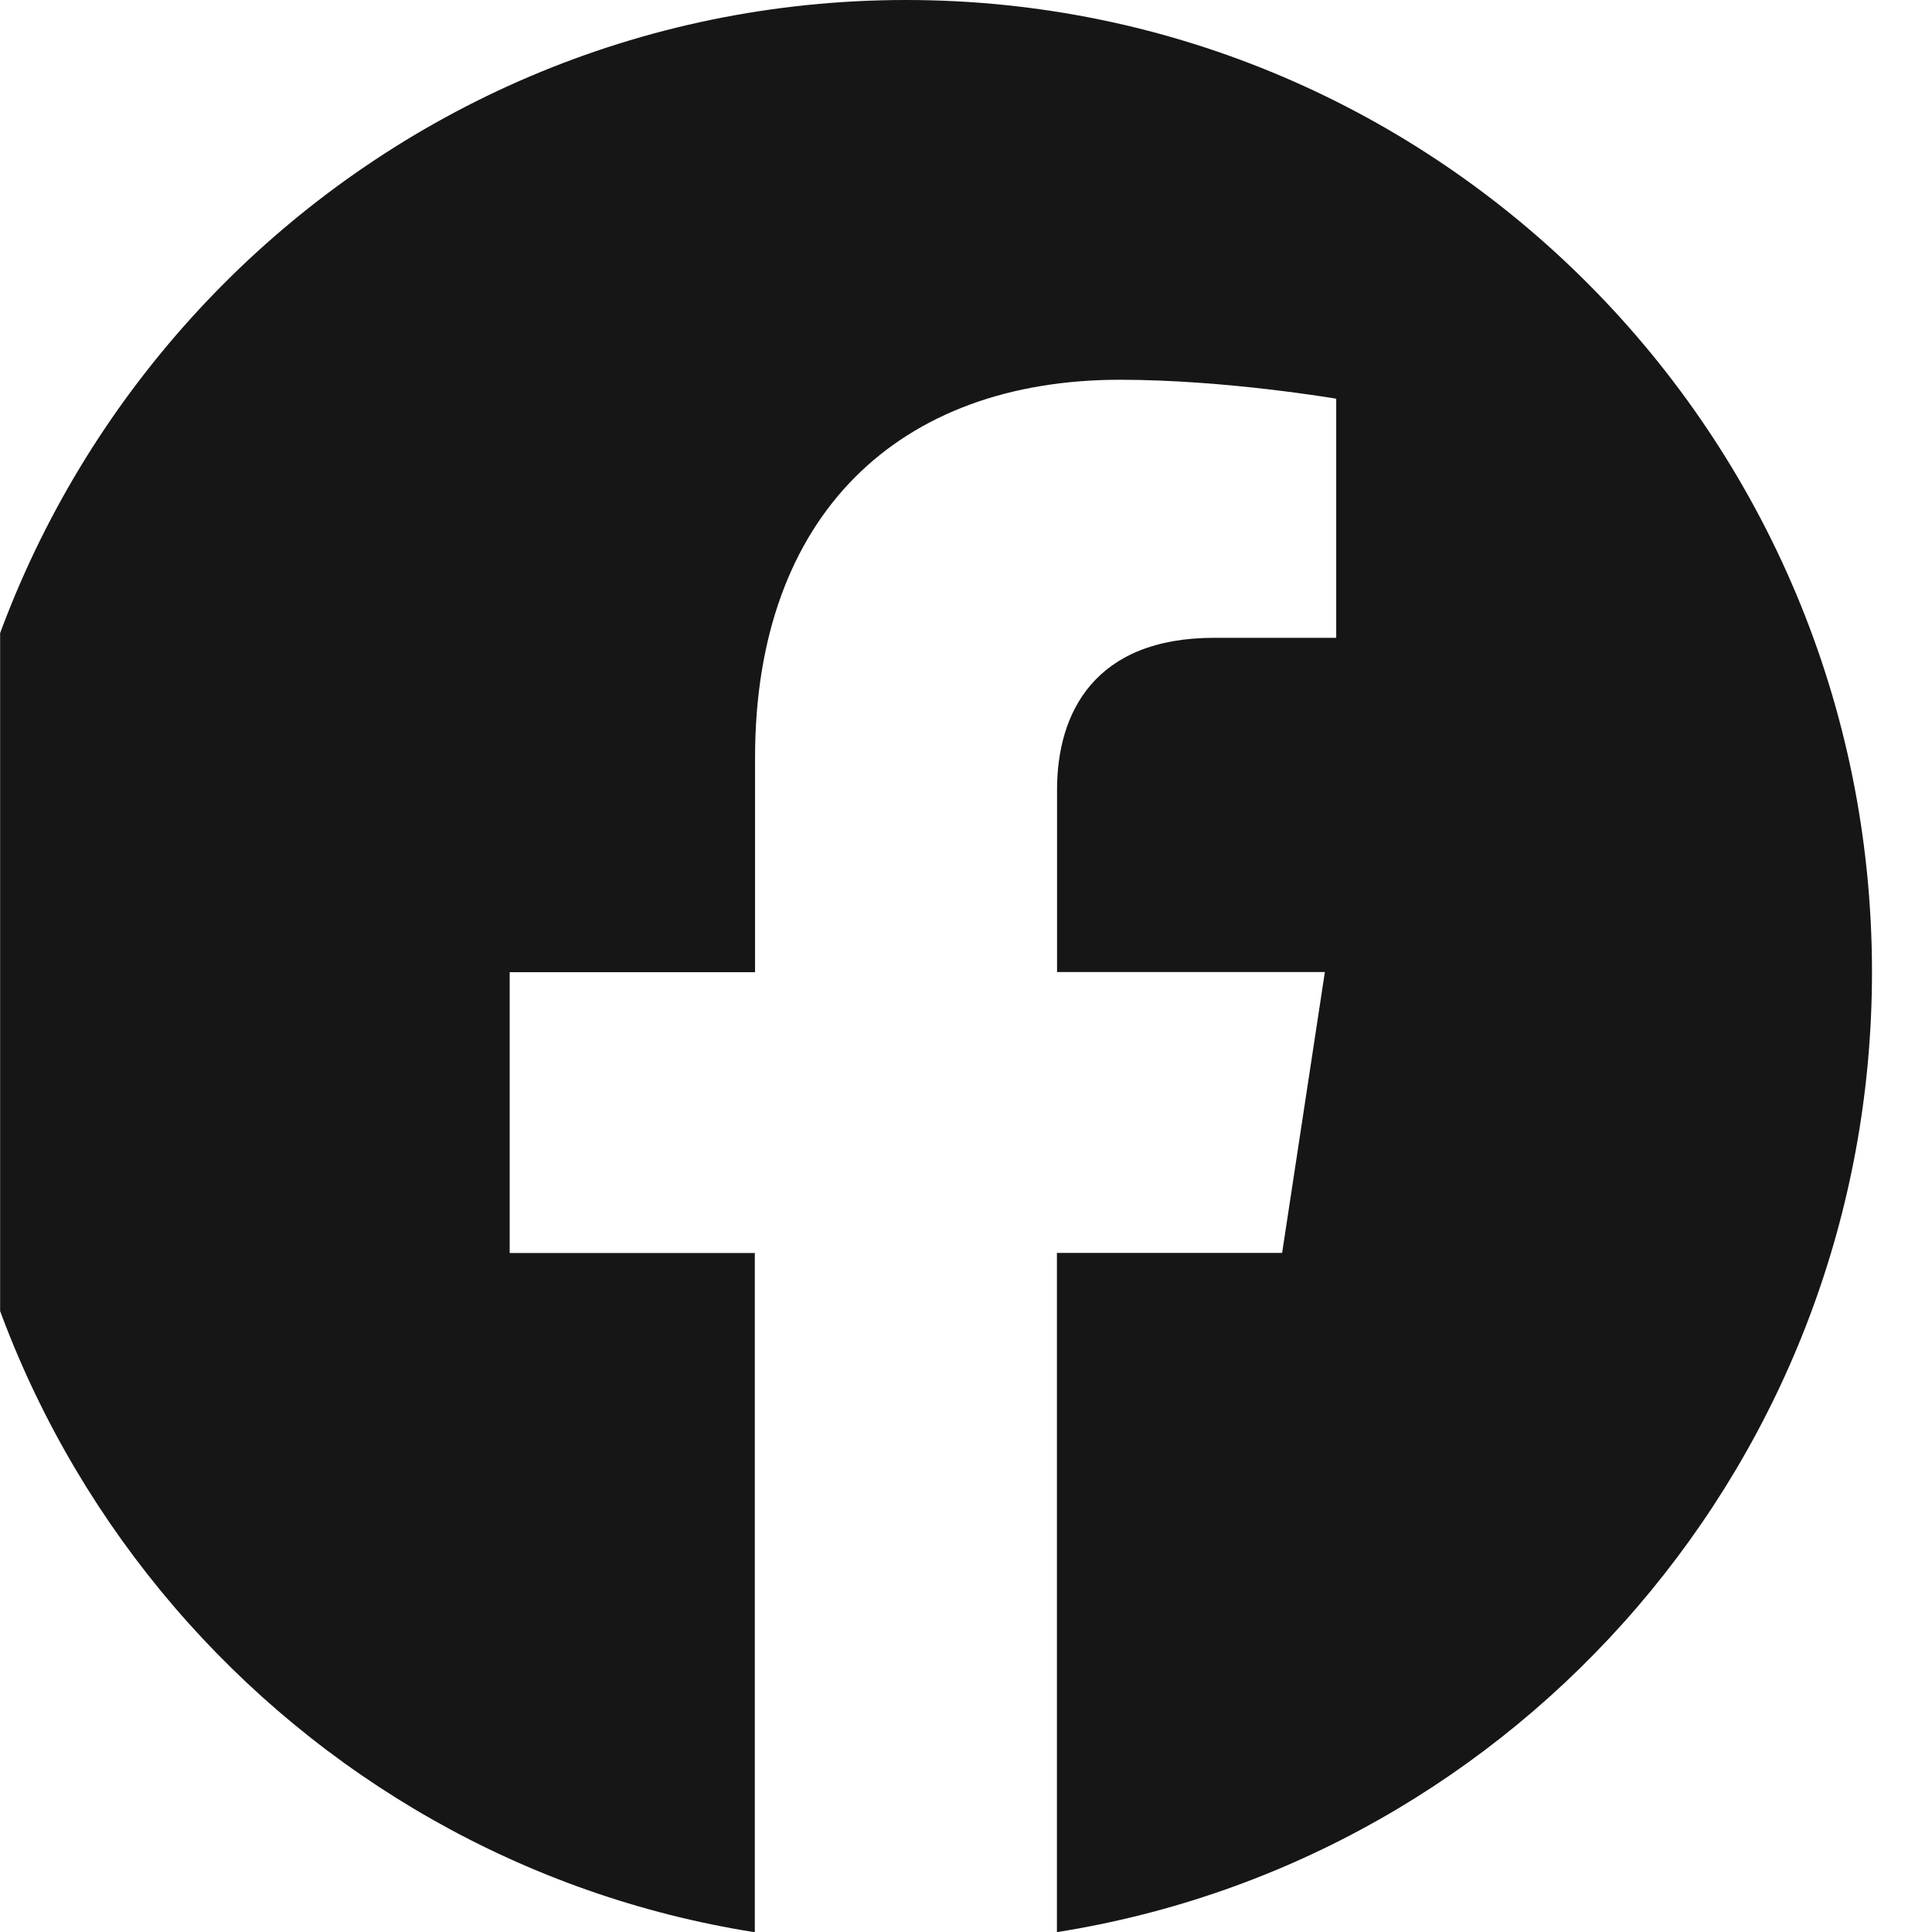 <svg width="16" height="16" viewBox="0 0 16 16" fill="none" xmlns="http://www.w3.org/2000/svg">
<g clip-path="url(#clip0_31_1205)">
<path d="M15.503 8.05C15.503 3.604 11.921 0 7.503 0C3.083 0.001 -0.499 3.604 -0.499 8.051C-0.499 12.068 2.427 15.398 6.251 16.002V10.377H4.221V8.051H6.253V6.276C6.253 4.259 7.448 3.145 9.275 3.145C10.151 3.145 11.066 3.302 11.066 3.302V5.282H10.057C9.064 5.282 8.754 5.903 8.754 6.54V8.05H10.972L10.618 10.376H8.753V16.001C12.577 15.397 15.503 12.067 15.503 8.05Z" fill="#161616"/>
</g>
<defs>
<clipPath id="clip0_31_1205">
<rect width="16" height="16" fill="white" transform="translate(0.001 0)"/>
</clipPath>
</defs>
</svg>
